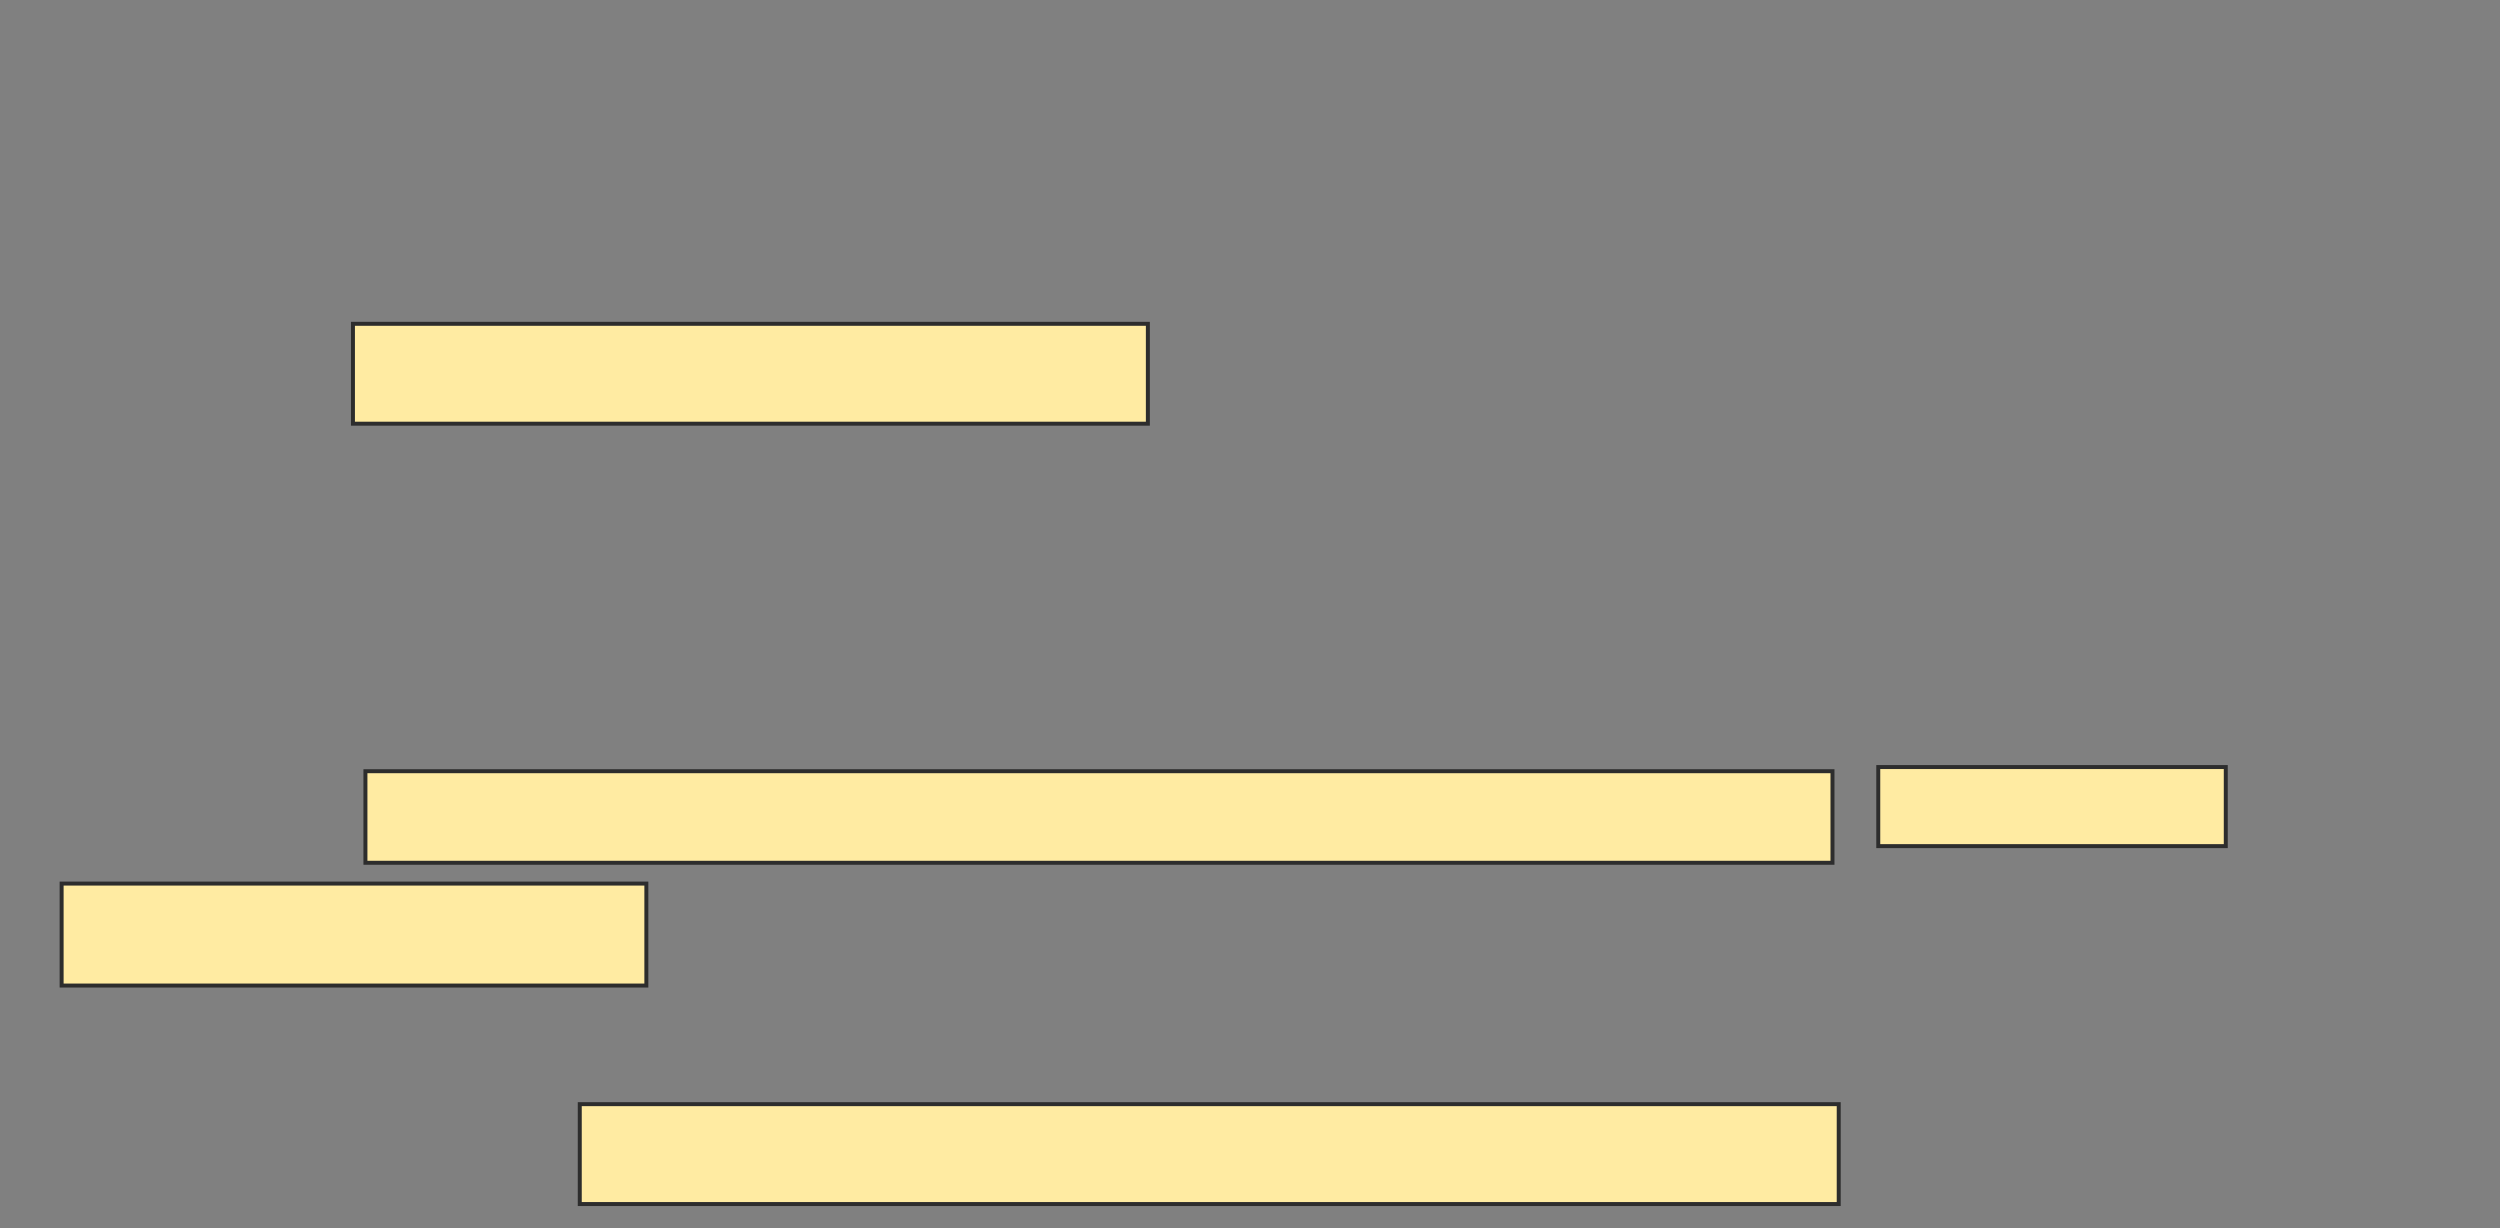 <svg xmlns="http://www.w3.org/2000/svg" width="629" height="309">
 <rect width="100%" height="100%" fill="#808080" stroke="none"/>
 <!-- Created with Image Occlusion Enhanced -->
 <g>
  <title>Labels</title>
 </g>
 <g>
  <title>Masks</title>
  <rect id="082cdd73ec6c40fcb9a2ecaa2178d06f-ao-1" height="25.131" width="200" y="81.471" x="88.801" stroke="#2D2D2D" fill="#FFEBA2"/>
  
  <rect id="082cdd73ec6c40fcb9a2ecaa2178d06f-ao-3" height="25.131" width="316.754" y="277.806" x="145.869" stroke-linecap="null" stroke-linejoin="null" stroke-dasharray="null" stroke="#2D2D2D" fill="#FFEBA2"/>
  <g id="082cdd73ec6c40fcb9a2ecaa2178d06f-ao-4">
   <rect height="23.037" width="369.11" y="194.037" x="91.942" stroke="#2D2D2D" fill="#FFEBA2"/>
   <rect stroke="#2D2D2D" height="19.895" width="87.435" y="192.99" x="472.571" fill="#FFEBA2"/>
   <rect height="25.654" width="147.12" y="222.309" x="15.503" stroke="#2D2D2D" fill="#FFEBA2"/>
  </g>
 </g>
</svg>